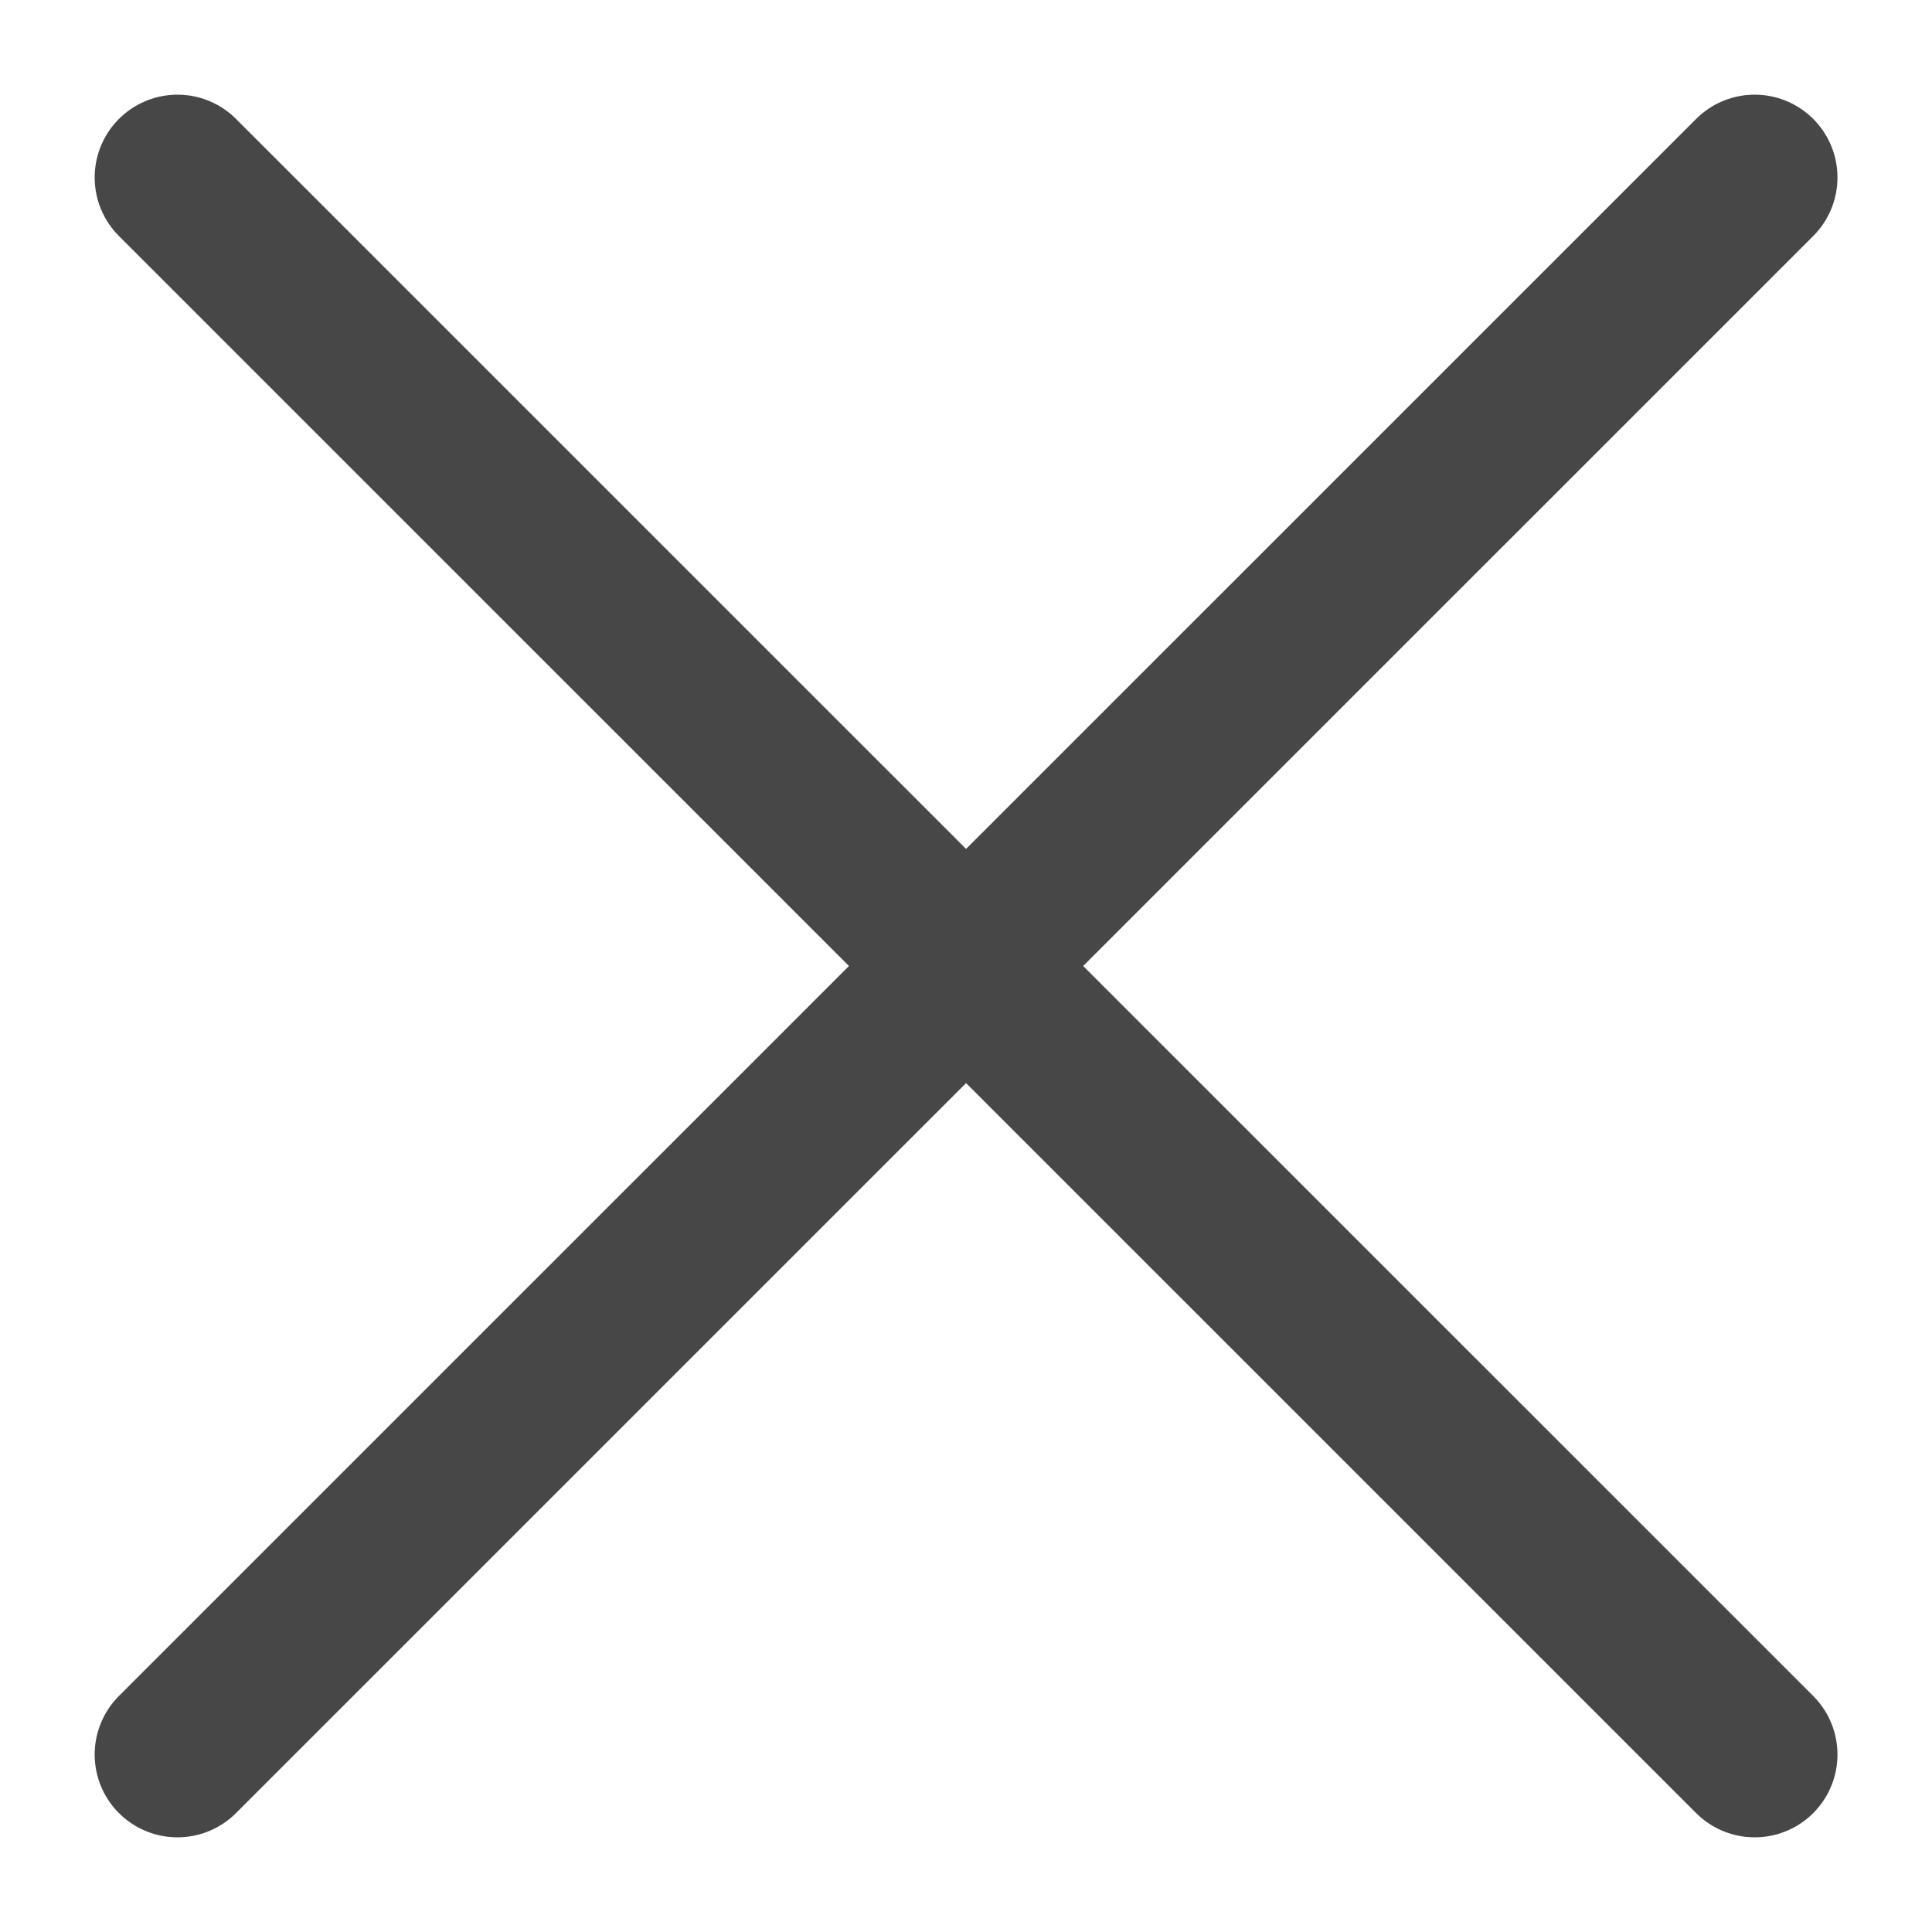 <svg viewBox="0 0 14 14" fill="none" xmlns="http://www.w3.org/2000/svg">
    <path d="M12.715 12.714L1.286 1.286M12.715 1.286L1.286 12.714" stroke="#474747" stroke-width="1.2"
        stroke-linecap="round" stroke-linejoin="round" />
</svg>